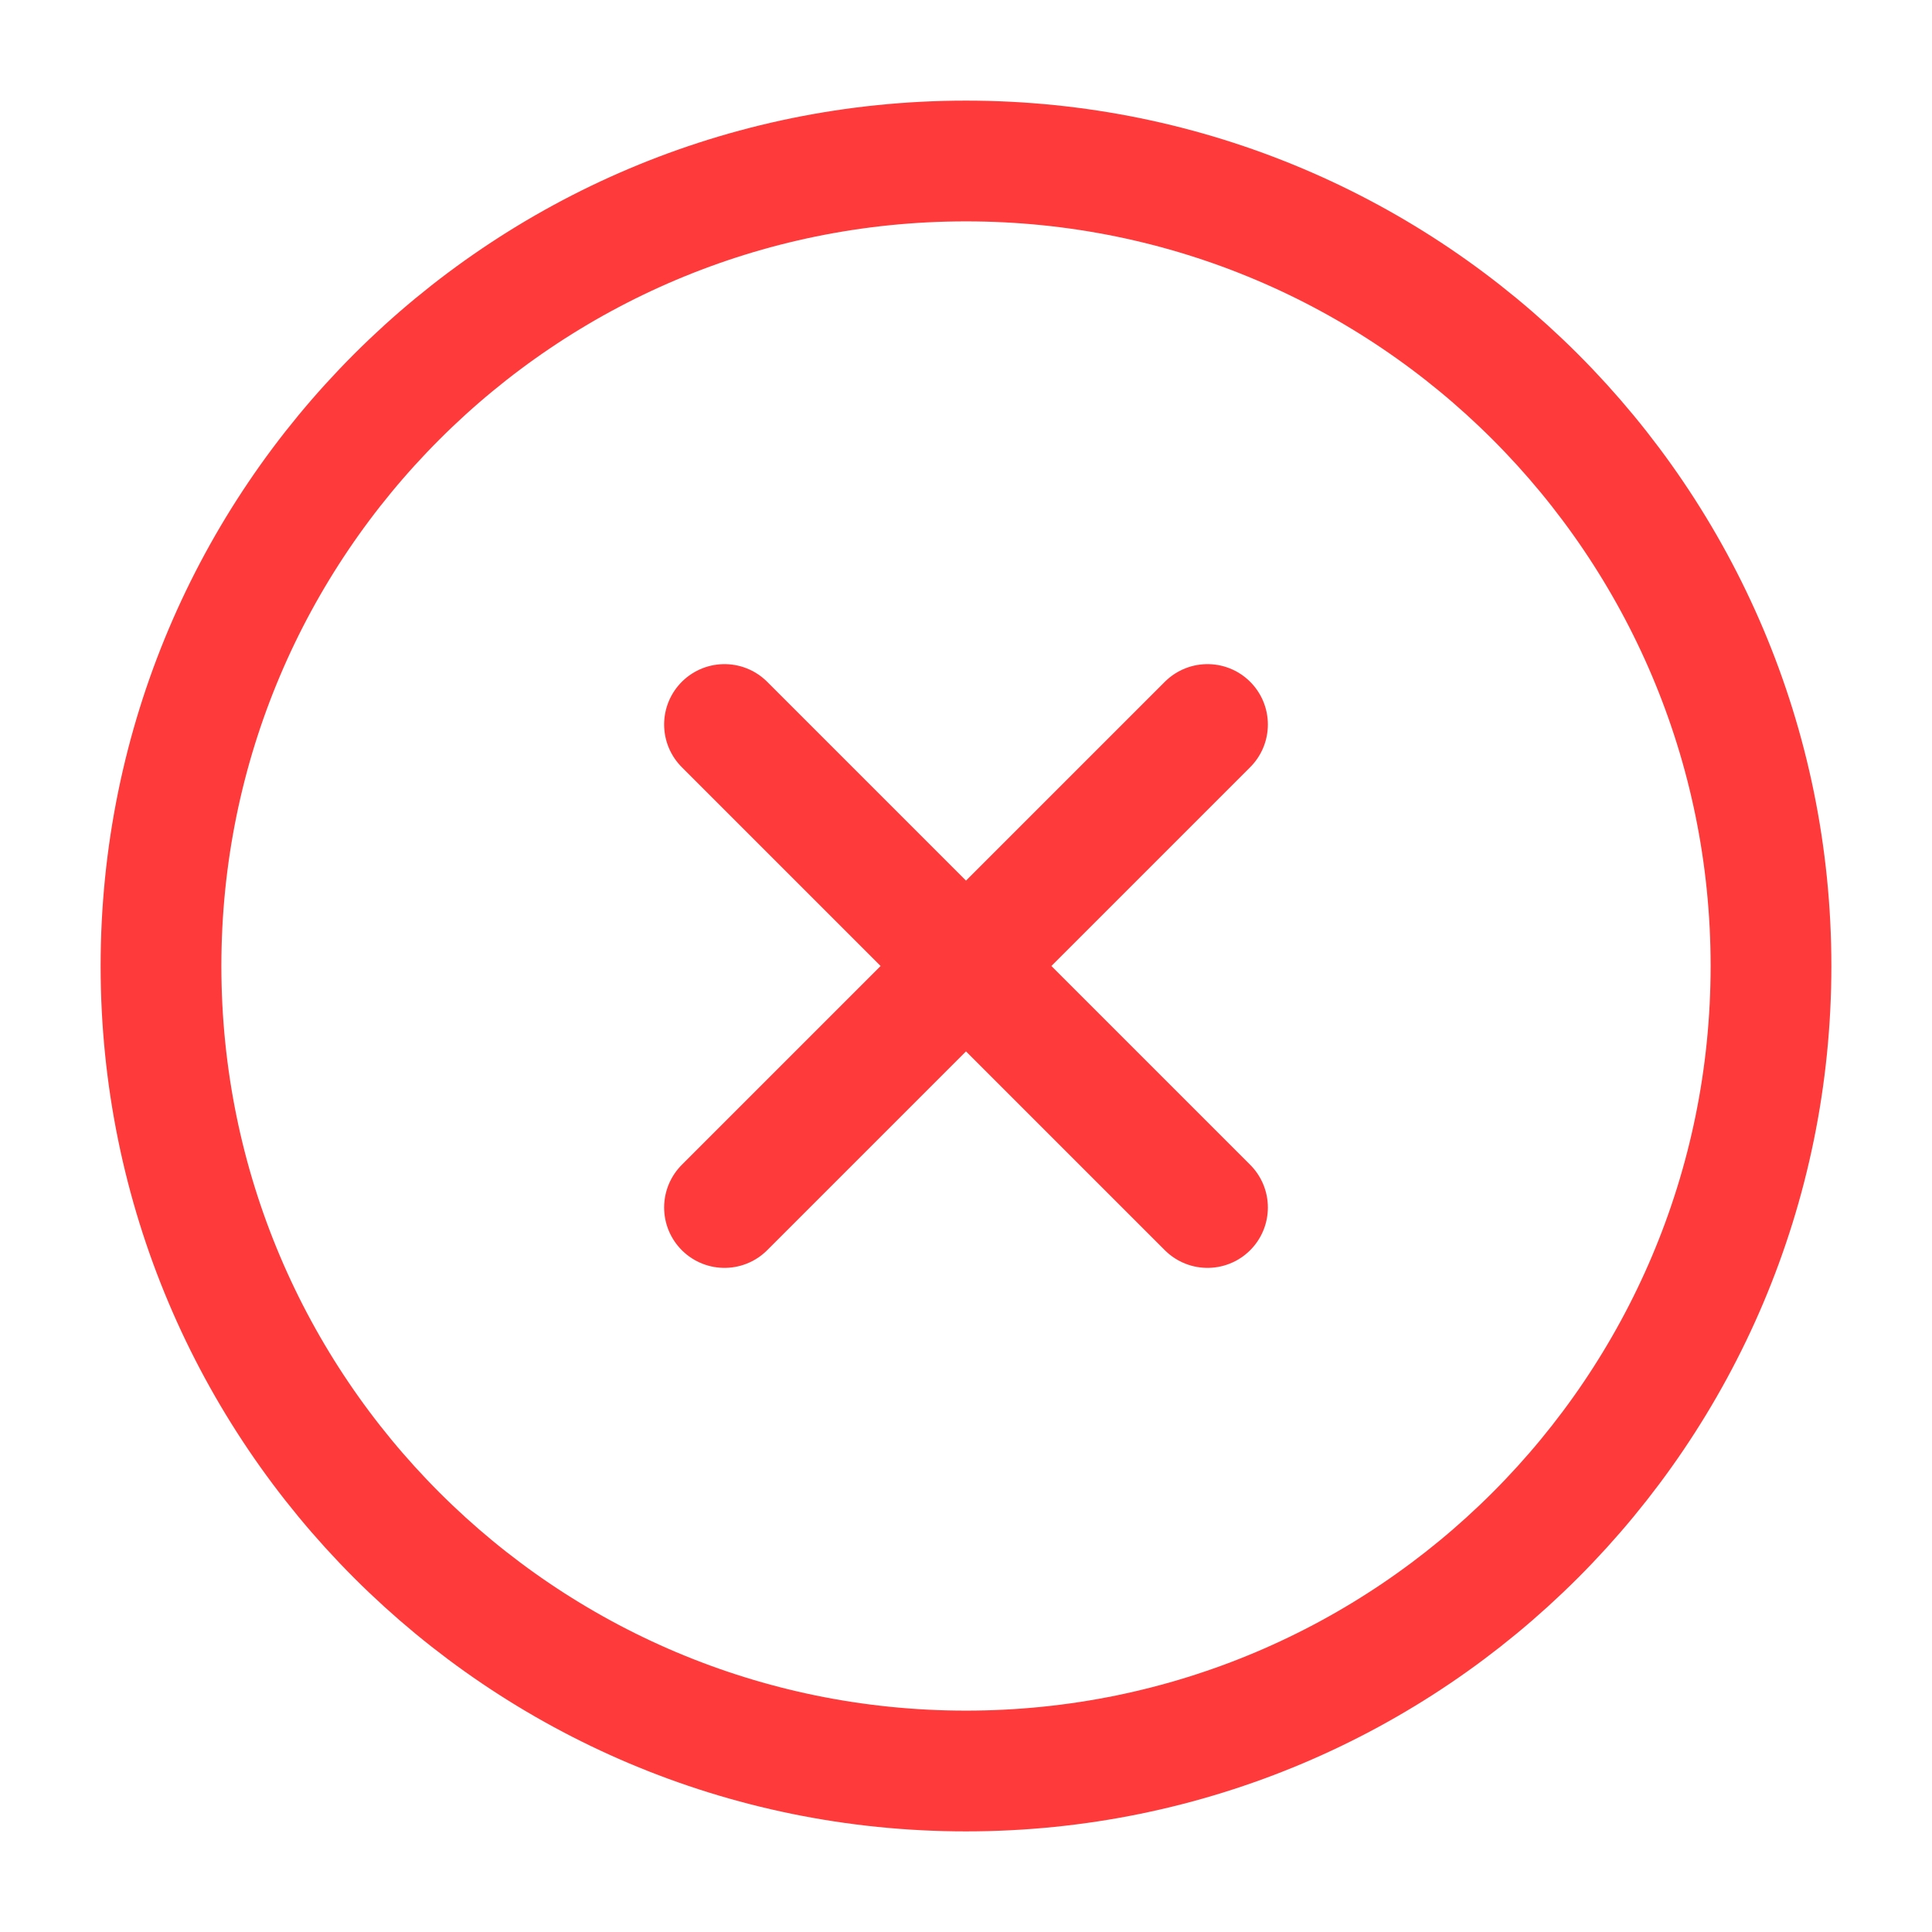 <svg width="24" height="24" viewBox="0 0 24 24" fill="none" xmlns="http://www.w3.org/2000/svg">
<path d="M15 9L9 15M9 9L15 15M22 12C22 17.523 17.523 22 12 22C6.477 22 2 17.523 2 12C2 6.477 6.477 2 12 2C17.523 2 22 6.477 22 12Z" stroke="#FF3A3A" stroke-width="1.5" stroke-linecap="round" stroke-linejoin="round"/>
</svg>
